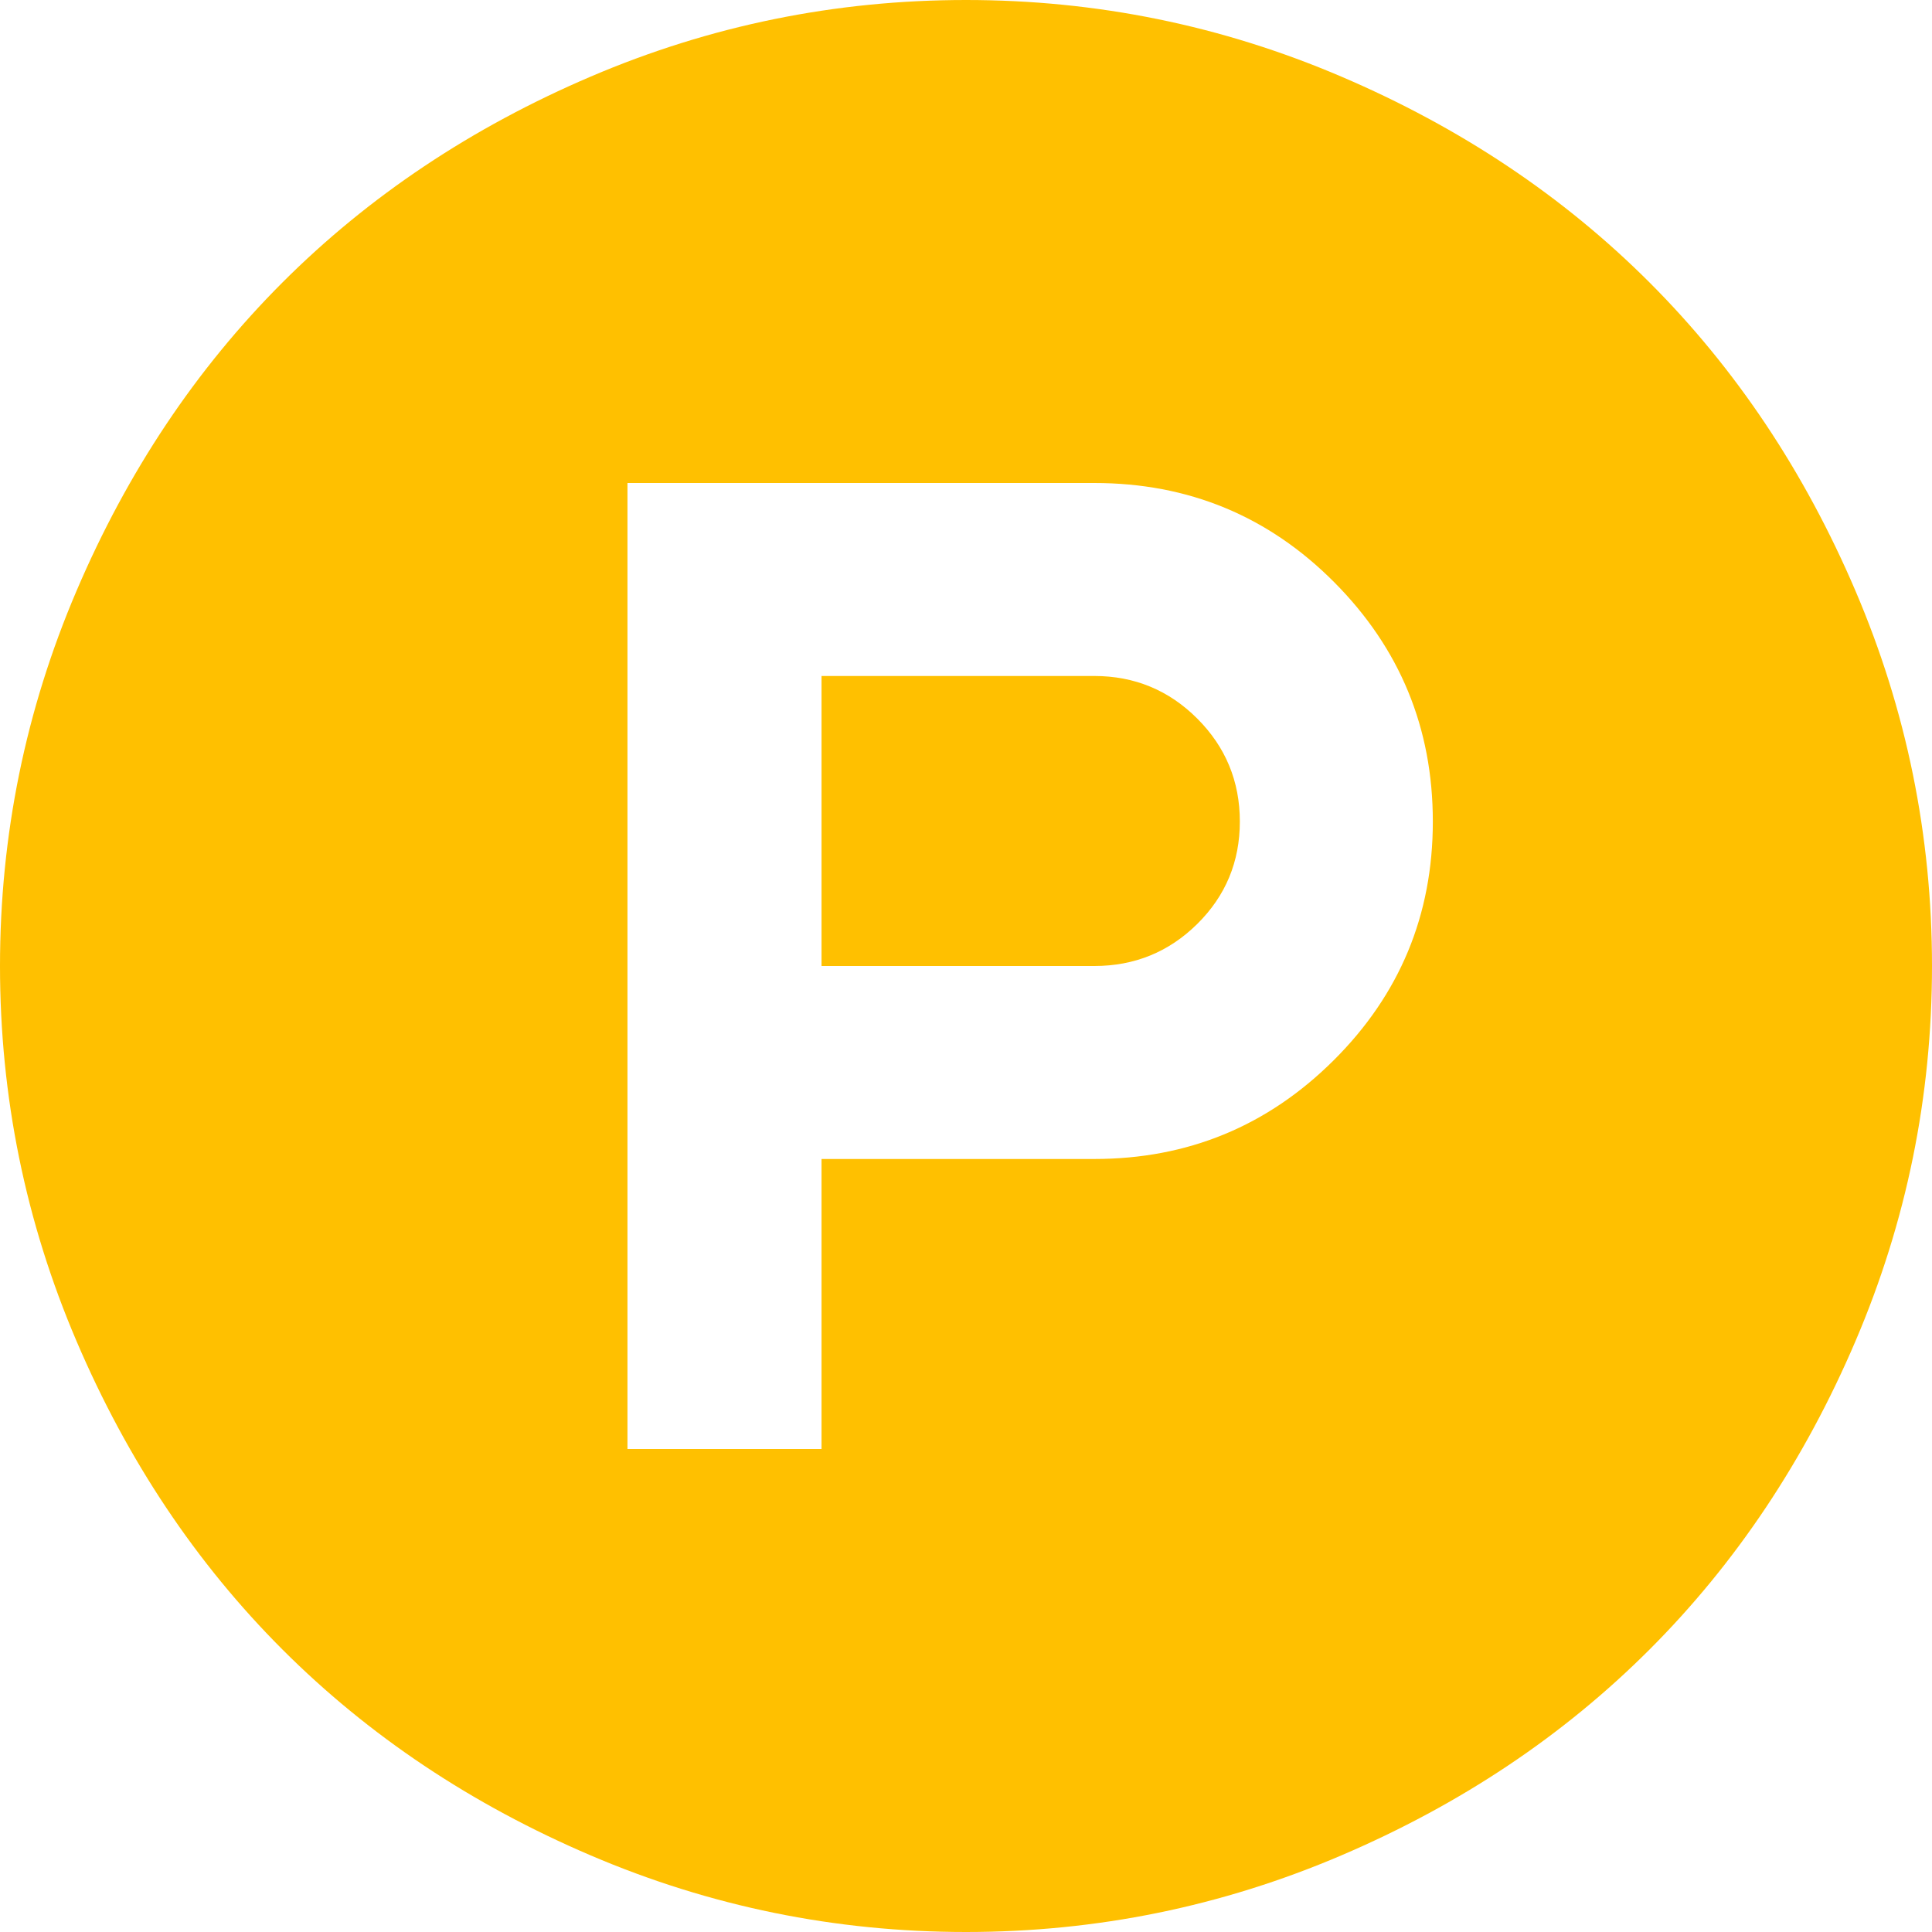 <?xml version="1.0" encoding="utf-8"?>
<!-- Generator: Adobe Illustrator 21.1.0, SVG Export Plug-In . SVG Version: 6.00 Build 0)  -->
<svg version="1.1" id="Layer_1" xmlns="http://www.w3.org/2000/svg" xmlns:xlink="http://www.w3.org/1999/xlink" x="0px" y="0px"
	 viewBox="0 0 1792 1792" style="enable-background:new 0 0 1792 1792;" xml:space="preserve">
<style type="text/css">
	.st0{fill:#FFC000;}
</style>
<path class="st0" d="M1150,762c0,37.3-13.2,69-39.5,95s-58.2,39-95.5,39H762V627h253c37.3,0,69.2,13.2,95.5,39.5
	S1150,724.7,1150,762z M1329,762c0-86.7-30.5-160.7-91.5-222s-135.2-92-222.5-92H582v896h180v-269h253c86.7,0,160.7-30.5,222-91.5
	S1329,848.7,1329,762z M1792,896c0,121.3-23.7,237.3-71,348s-111,206-191,286s-175.3,143.7-286,191s-226.7,71-348,71
	s-237.3-23.7-348-71s-206-111-286-191s-143.7-175.3-191-286S0,1017.3,0,896s23.7-237.3,71-348s111-206,191-286S437.3,118.3,548,71
	S774.7,0,896,0s237.3,23.7,348,71s206,111,286,191s143.7,175.3,191,286S1792,774.7,1792,896z"/>
</svg>
